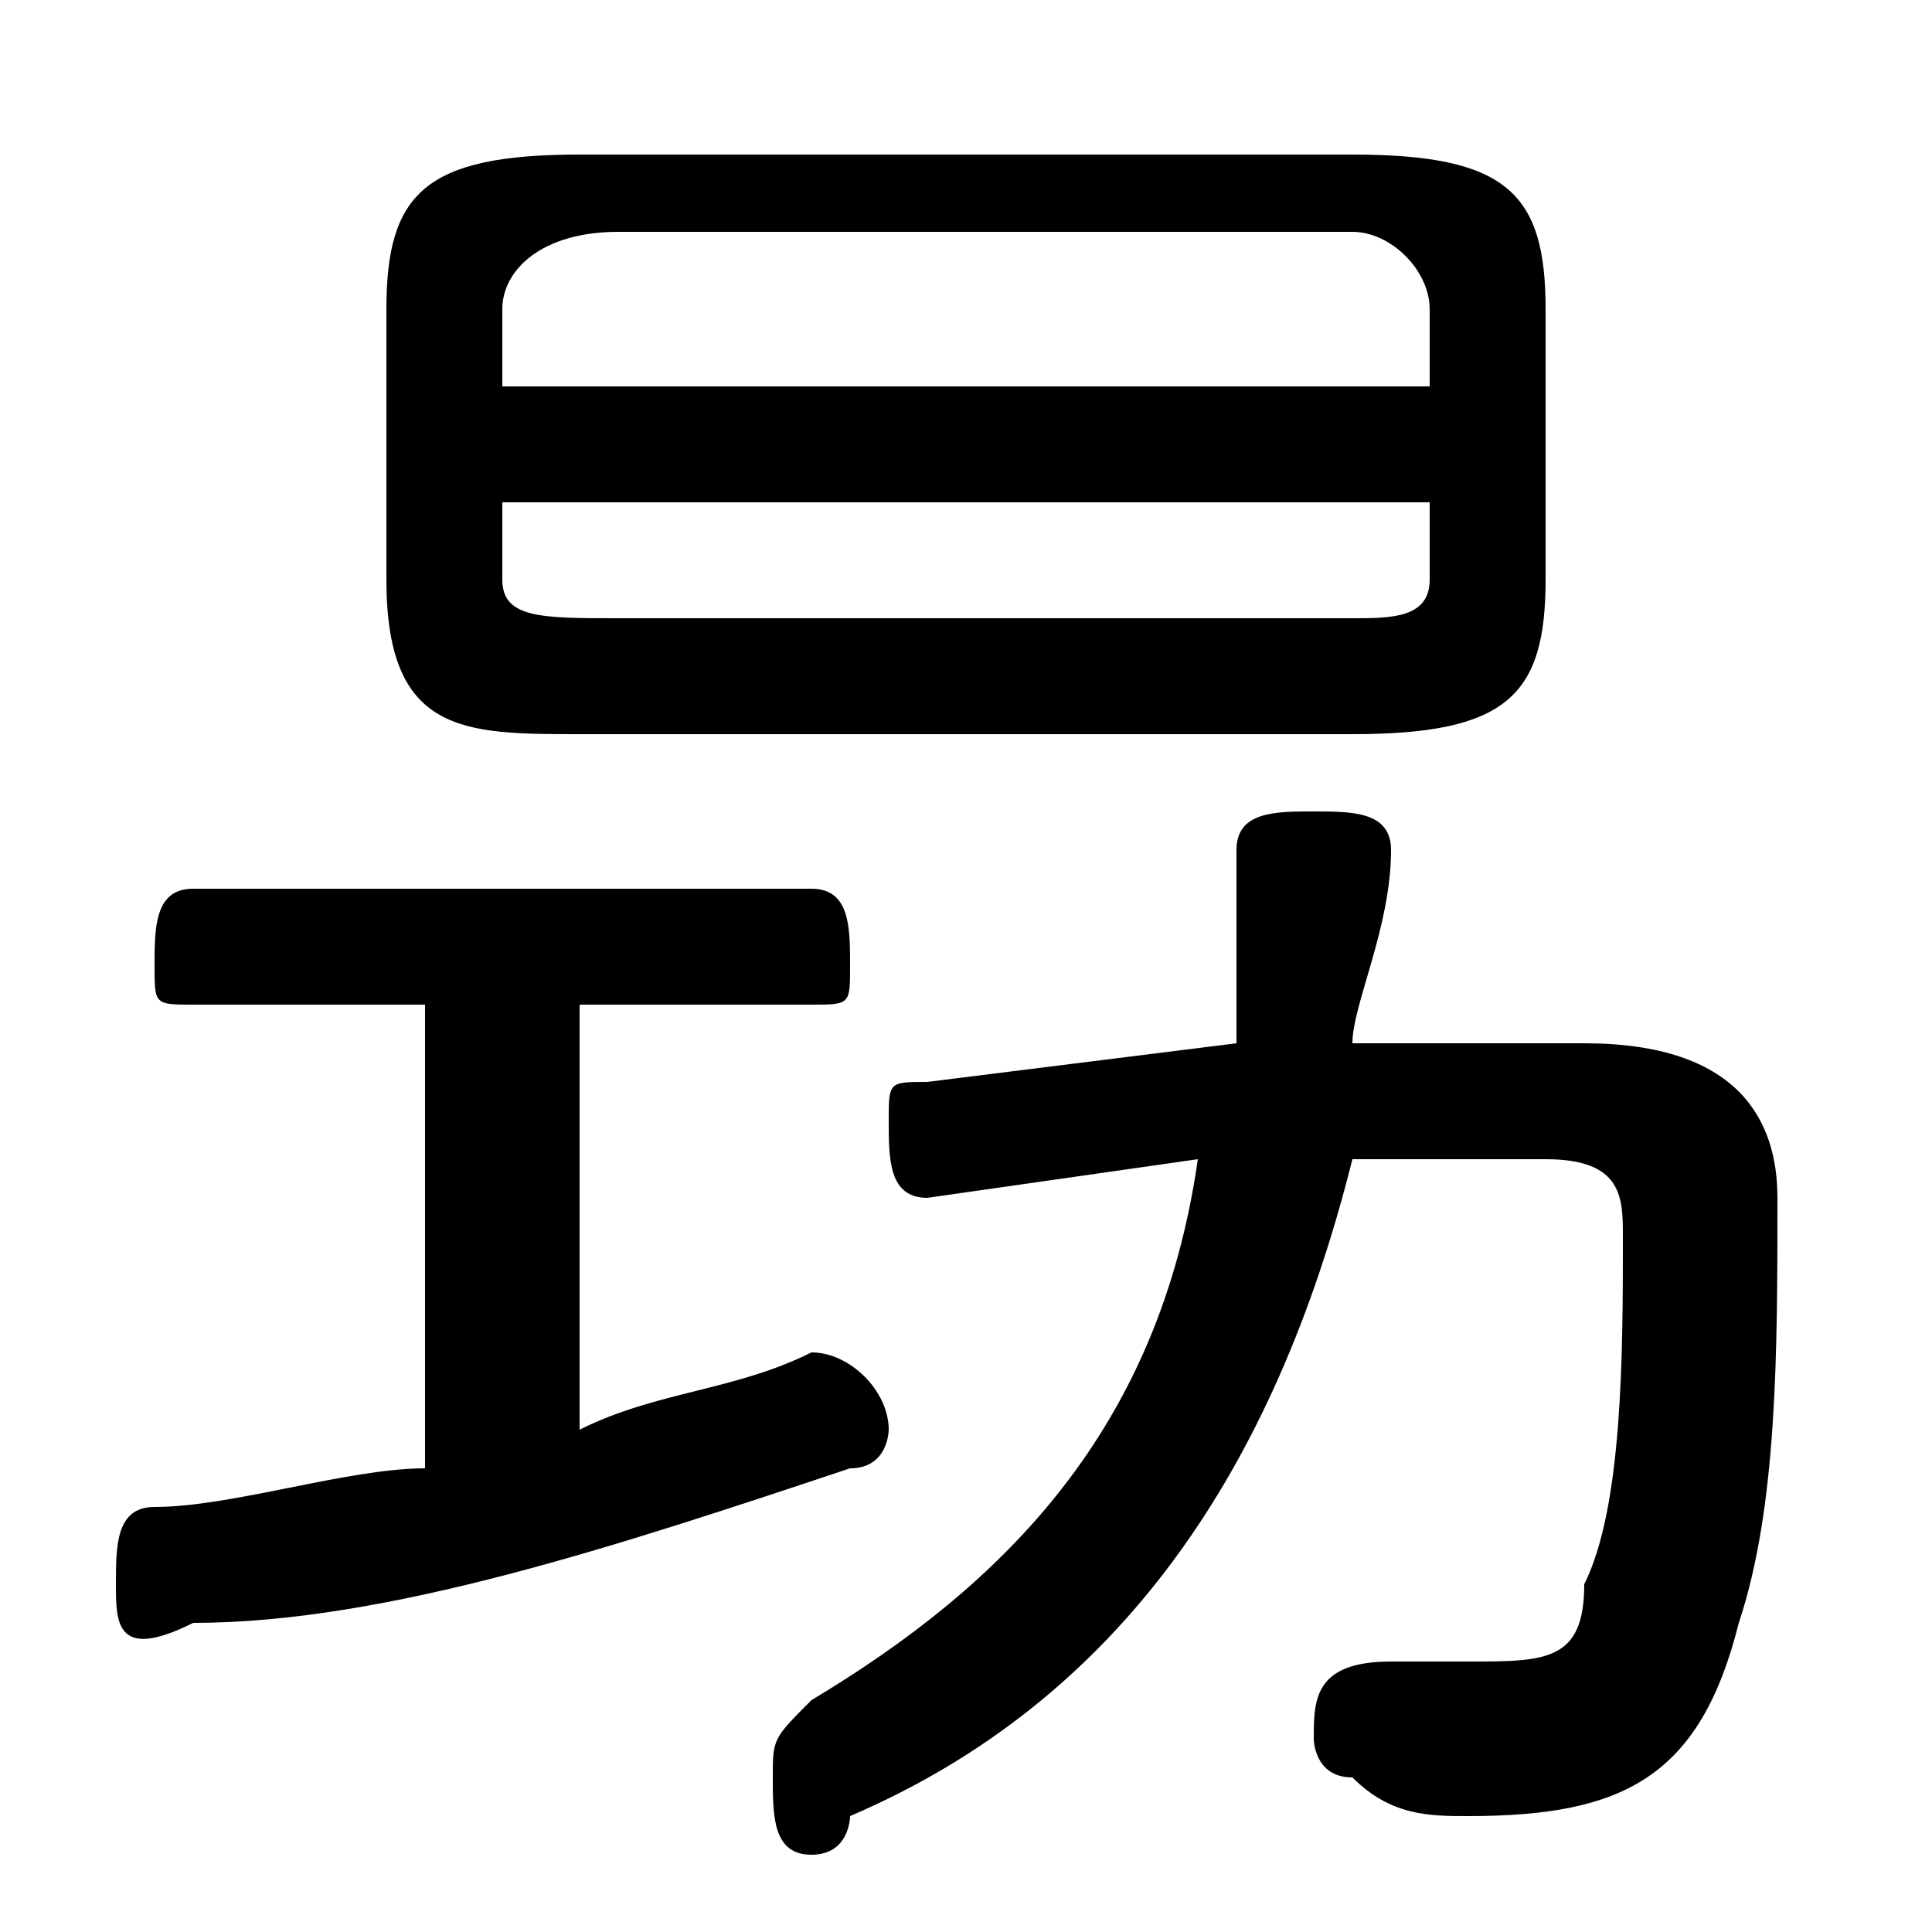 <svg xmlns="http://www.w3.org/2000/svg" viewBox="0 -44.0 50.0 50.0">
    <rect x="0" y="-44.0" width="50.0" height="50.0" fill="#808080" stroke="none"/>
    <g transform="scale(1, -1)">
        <!-- ボディの枠 -->
        <rect x="0" y="-6.0" width="50.0" height="50.0"
            stroke="white" fill="white"/>
        <!-- グリフ座標系の原点 -->
        <circle cx="0" cy="0" r="5" fill="white"/>
        <!-- グリフのアウトライン -->
        <g style="fill:black;stroke:#000000;stroke-width:0;stroke-linecap:round;stroke-linejoin:round;">
        <path d="M 35.0 25.0 C 39.0 25.0 40.0 26.0 40.0 29.0 L 40.0 36.0 C 40.0 39.0 39.0 40.0 35.0 40.0 L 15.0 40.0 C 11.0 40.0 10.0 39.0 10.0 36.0 L 10.0 29.0 C 10.0 25.0 12.0 25.0 15.0 25.0 Z M 16.0 28.0 C 14.0 28.0 13.0 28.0 13.0 29.0 L 13.0 31.0 L 37.0 31.0 L 37.0 29.0 C 37.0 28.0 36.0 28.0 35.0 28.0 Z M 37.0 34.0 L 13.0 34.0 L 13.0 36.0 C 13.0 37.0 14.0 38.0 16.0 38.0 L 35.0 38.0 C 36.0 38.0 37.0 37.0 37.0 36.0 Z M 40.0 14.0 C 42.0 14.0 42.0 13.0 42.0 12.0 C 42.0 9.0 42.0 5.0 41.0 3.0 C 41.0 1.0 40.0 1.0 38.0 1.0 C 37.0 1.0 37.0 1.0 36.0 1.0 C 34.0 1.0 34.0 0.0 34.0 -1.0 C 34.0 -1.0 34.0 -2.0 35.0 -2.0 C 36.0 -3.0 37.0 -3.0 38.0 -3.0 C 42.0 -3.0 44.0 -2.0 45.0 2.0 C 46.0 5.0 46.0 9.0 46.0 13.0 C 46.0 15.0 45.0 17.0 41.0 17.0 L 35.0 17.0 C 35.0 18.0 36.0 20.0 36.0 22.0 C 36.0 23.0 35.0 23.0 34.0 23.0 C 33.0 23.0 32.0 23.0 32.0 22.0 C 32.0 20.0 32.0 18.0 32.0 17.0 L 24.0 16.0 C 23.0 16.0 23.0 16.0 23.0 15.0 C 23.0 14.0 23.0 13.0 24.0 13.0 L 31.0 14.0 C 30.0 7.0 26.0 3.0 21.0 -0.0 C 20.0 -1.0 20.0 -1.0 20.0 -2.0 C 20.0 -3.0 20.0 -4.0 21.0 -4.0 C 22.0 -4.0 22.0 -3.0 22.0 -3.0 C 29.0 0.0 33.0 6.0 35.0 14.0 Z M 11.0 18.0 L 11.0 6.0 C 9.0 6.0 6.0 5.0 4.0 5.0 C 3.0 5.0 3.0 4.0 3.0 3.0 C 3.0 2.0 3.0 1.0 5.0 2.0 C 10.0 2.0 16.0 4.0 22.0 6.0 C 23.0 6.0 23.0 7.0 23.0 7.0 C 23.0 8.0 22.0 9.0 21.0 9.0 C 21.0 9.0 21.0 9.0 21.0 9.0 C 19.0 8.0 17.0 8.0 15.0 7.0 L 15.0 18.0 L 21.0 18.0 C 22.0 18.0 22.0 18.0 22.0 19.0 C 22.0 20.0 22.0 21.0 21.0 21.0 L 5.0 21.0 C 4.0 21.0 4.0 20.0 4.0 19.0 C 4.0 18.0 4.0 18.0 5.0 18.0 Z"/>
    </g>
    </g>
</svg>
